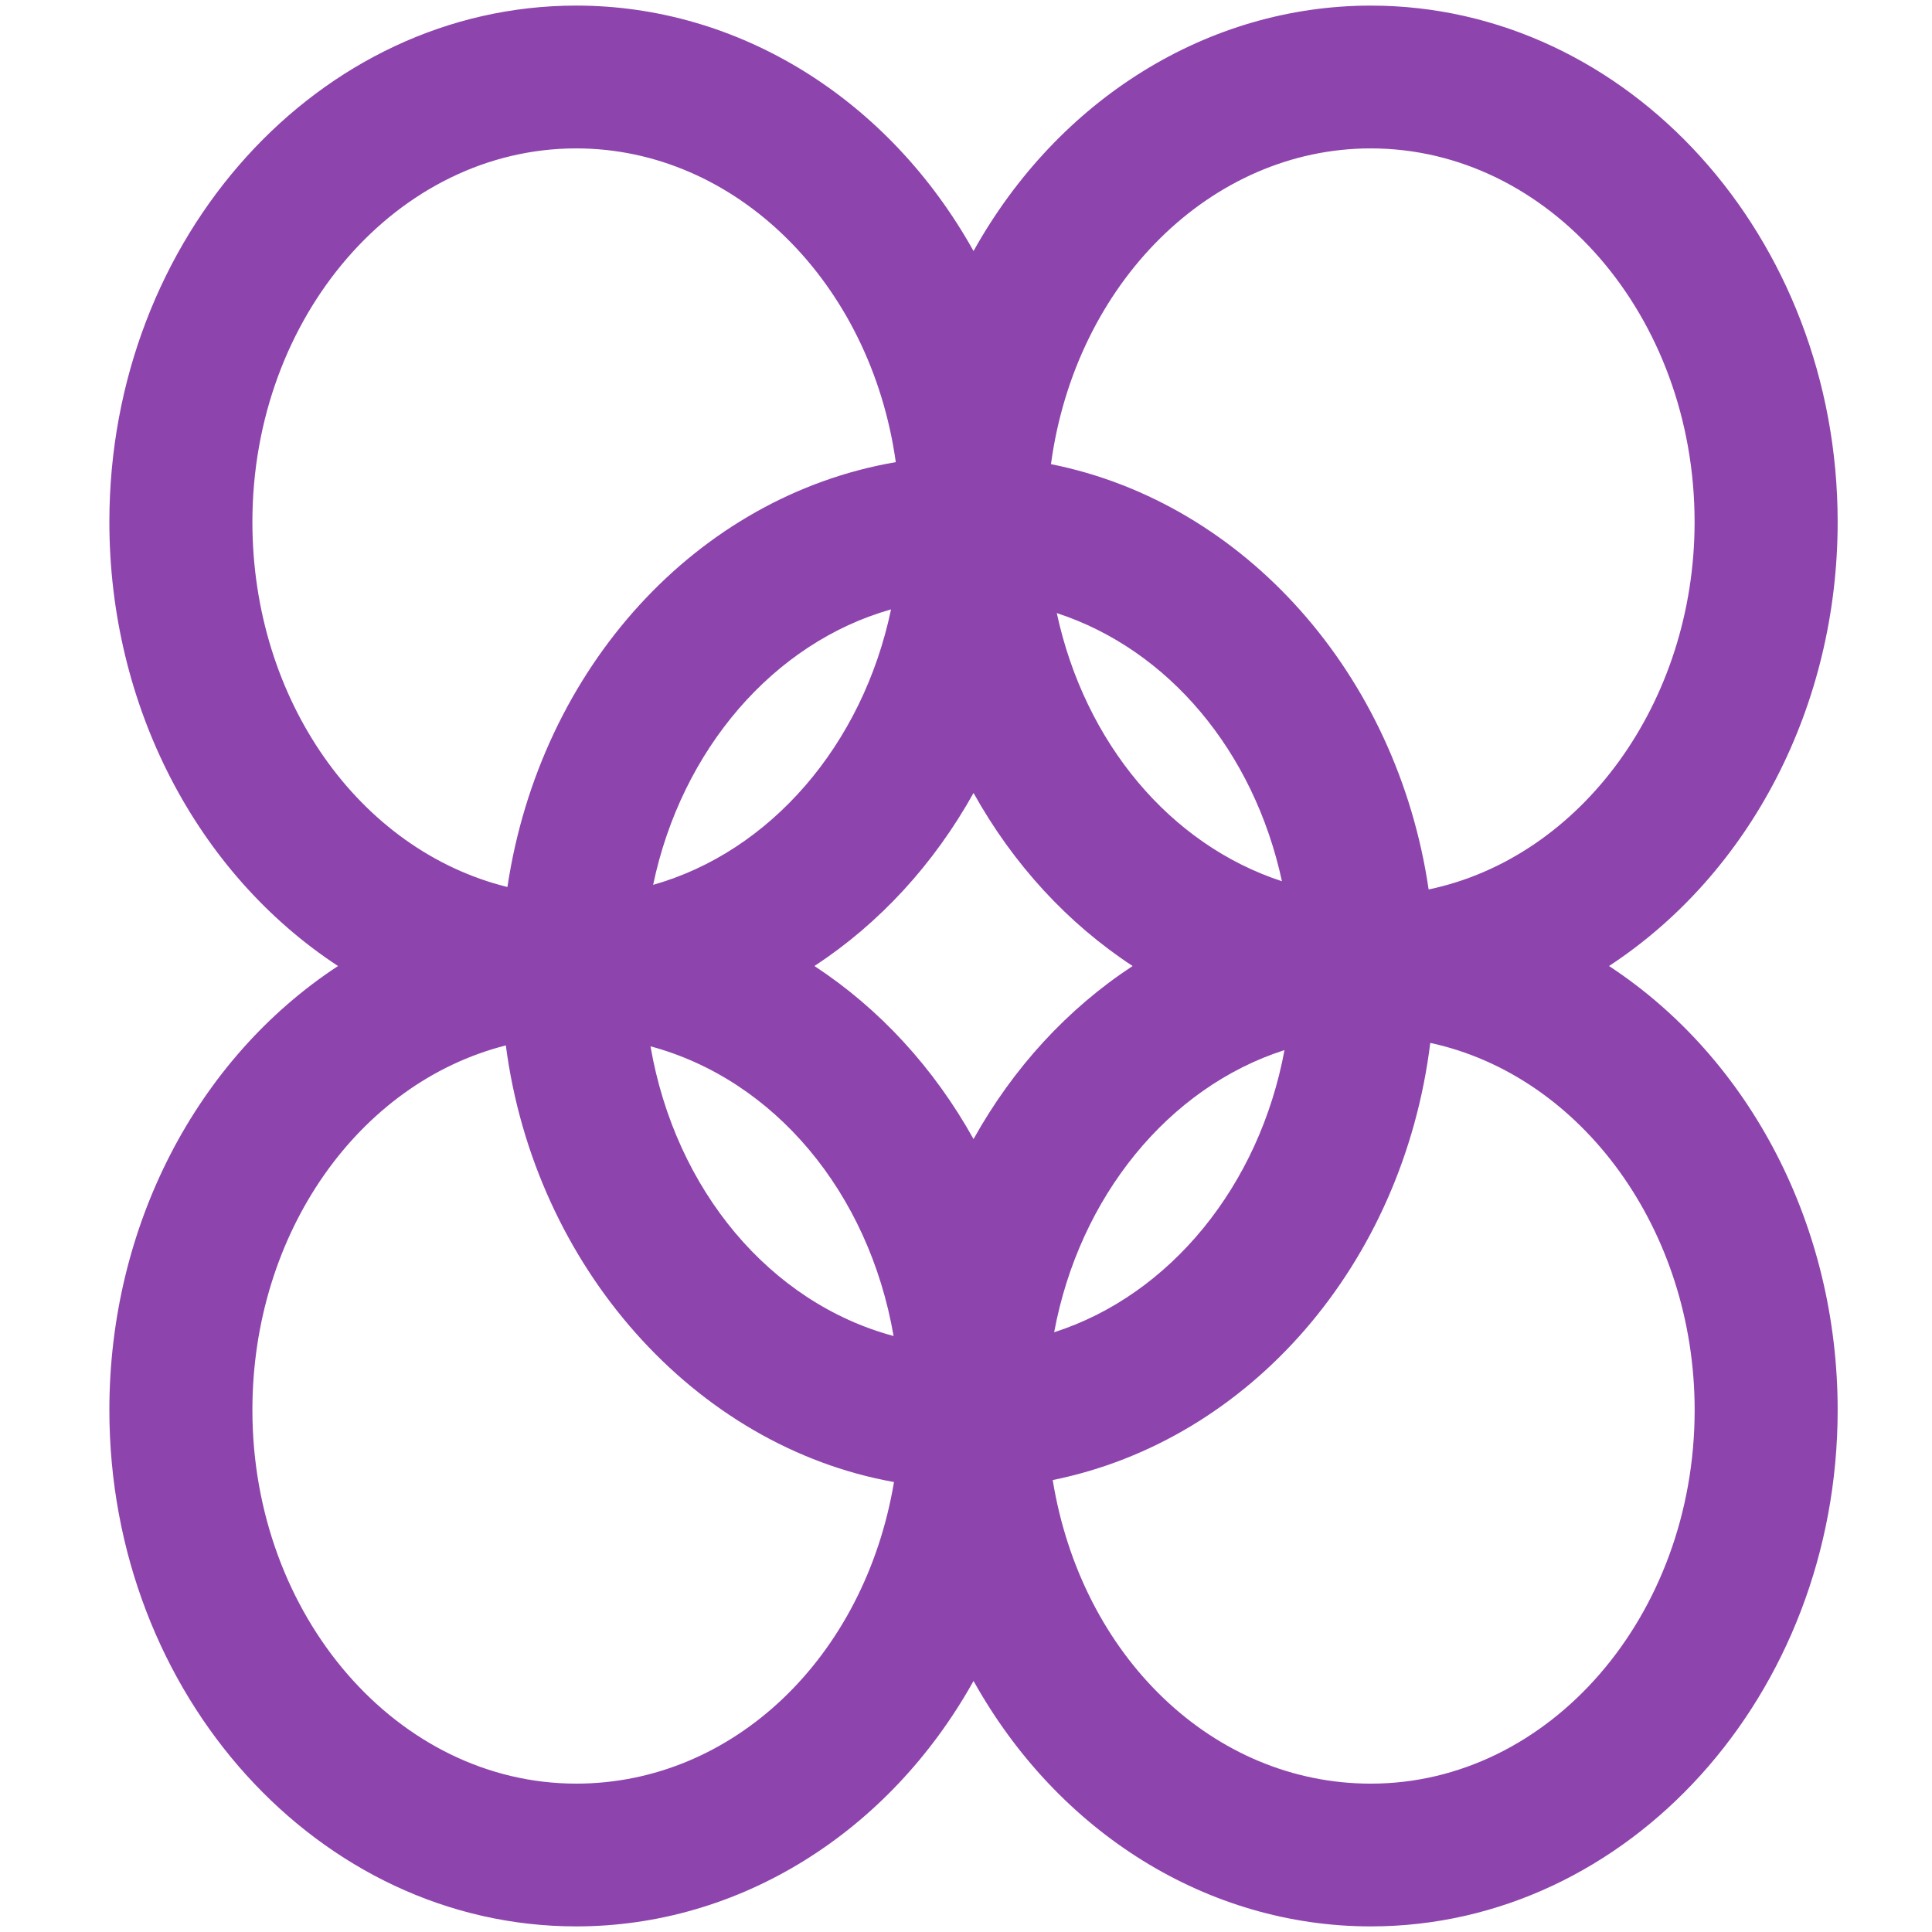 <?xml version="1.0" encoding="utf-8"?>
<!-- Generator: Adobe Illustrator 17.0.2, SVG Export Plug-In . SVG Version: 6.00 Build 0)  -->
<!DOCTYPE svg PUBLIC "-//W3C//DTD SVG 1.1//EN" "http://www.w3.org/Graphics/SVG/1.1/DTD/svg11.dtd">
<svg version="1.1" id="Layer_1" xmlns="http://www.w3.org/2000/svg" xmlns:xlink="http://www.w3.org/1999/xlink" x="0px" y="0px"
	 width="100px" height="100px" viewBox="0 0 100 100" enable-background="new 0 0 100 100" xml:space="preserve">
<path opacity="0" fill="#8E44AD" d="M100,92c0,4.418-3.582,8-8,8H8c-4.418,0-8-3.582-8-8V8c0-4.418,3.582-8,8-8h84
	c4.418,0,8,3.582,8,8V92z"/>
<path opacity="0" fill="#231F20" enable-background="new    " d="M62.333,100H92c4.418,0,8-3.582,8-8V44.333L70.812,20.939
	l5.773,14.56l-6.229,14.646c0,0,9.81,16.356,2.477,24.689c-2.306,2.621-6.698,4.661-11.029,3.814C55.835,77.48,50,72.643,50,72.643
	l-10.292,5.84l-11.215,0.094L62.333,100z"/>
<g>
	<path fill="#8E44AD" d="M70.954,99.71c-8.42,0-16.174-4.83-20.564-12.705C46,94.879,38.246,99.71,29.826,99.71
		c-13.325,0-24.165-11.989-24.165-26.727c0-9.494,4.503-18.173,11.835-22.982C10.164,45.192,5.661,36.51,5.661,27.018
		c0-14.738,10.84-26.729,24.165-26.729c8.418,0,16.173,4.83,20.564,12.705C54.779,5.119,62.534,0.29,70.954,0.29
		c13.323,0,24.163,11.989,24.163,26.729c0,9.492-4.503,18.173-11.835,22.982c7.33,4.809,11.835,13.491,11.835,22.982
		C95.117,87.721,84.277,99.71,70.954,99.71z M54.488,76.607c1.488,9.15,8.313,15.714,16.466,15.714
		c9.241,0,16.761-8.674,16.761-19.337c0-9.3-5.826-17.308-13.684-19.004C72.619,65.398,64.73,74.532,54.488,76.607z M26.182,54.11
		c-7.65,1.946-13.118,9.732-13.118,18.873c0,10.663,7.519,19.337,16.762,19.337c8.108,0,14.921-6.52,16.447-15.61
		C35.95,74.867,27.675,65.56,26.182,54.11z M33.67,54.157c1.288,7.445,6.184,13.273,12.582,14.995
		C44.964,61.706,40.069,55.88,33.67,54.157z M66.485,54.353c-5.996,1.922-10.618,7.579-11.922,14.604
		C60.56,67.034,65.183,61.377,66.485,54.353z M42.155,50.001c3.369,2.209,6.181,5.269,8.235,8.957
		c2.053-3.686,4.864-6.747,8.234-8.957c-3.368-2.209-6.181-5.269-8.234-8.957C48.335,44.731,45.524,47.792,42.155,50.001z
		 M54.398,24.024c10.026,2.002,17.918,10.889,19.548,22.014c7.904-1.656,13.766-9.675,13.766-19.02
		c0-10.663-7.519-19.337-16.761-19.337C62.673,7.681,55.664,14.655,54.398,24.024z M29.826,7.681
		c-9.243,0-16.762,8.674-16.762,19.337c0,9.186,5.503,16.985,13.2,18.894c1.703-11.354,9.815-20.231,20.102-21.992
		C45.062,14.611,38.063,7.681,29.826,7.681z M46.12,31.542c-6.07,1.717-10.846,7.244-12.314,14.258
		C39.875,44.083,44.652,38.558,46.12,31.542z M54.699,31.733c1.452,6.728,5.876,11.993,11.654,13.88
		C64.899,38.883,60.475,33.619,54.699,31.733z"/>
</g>
</svg>
